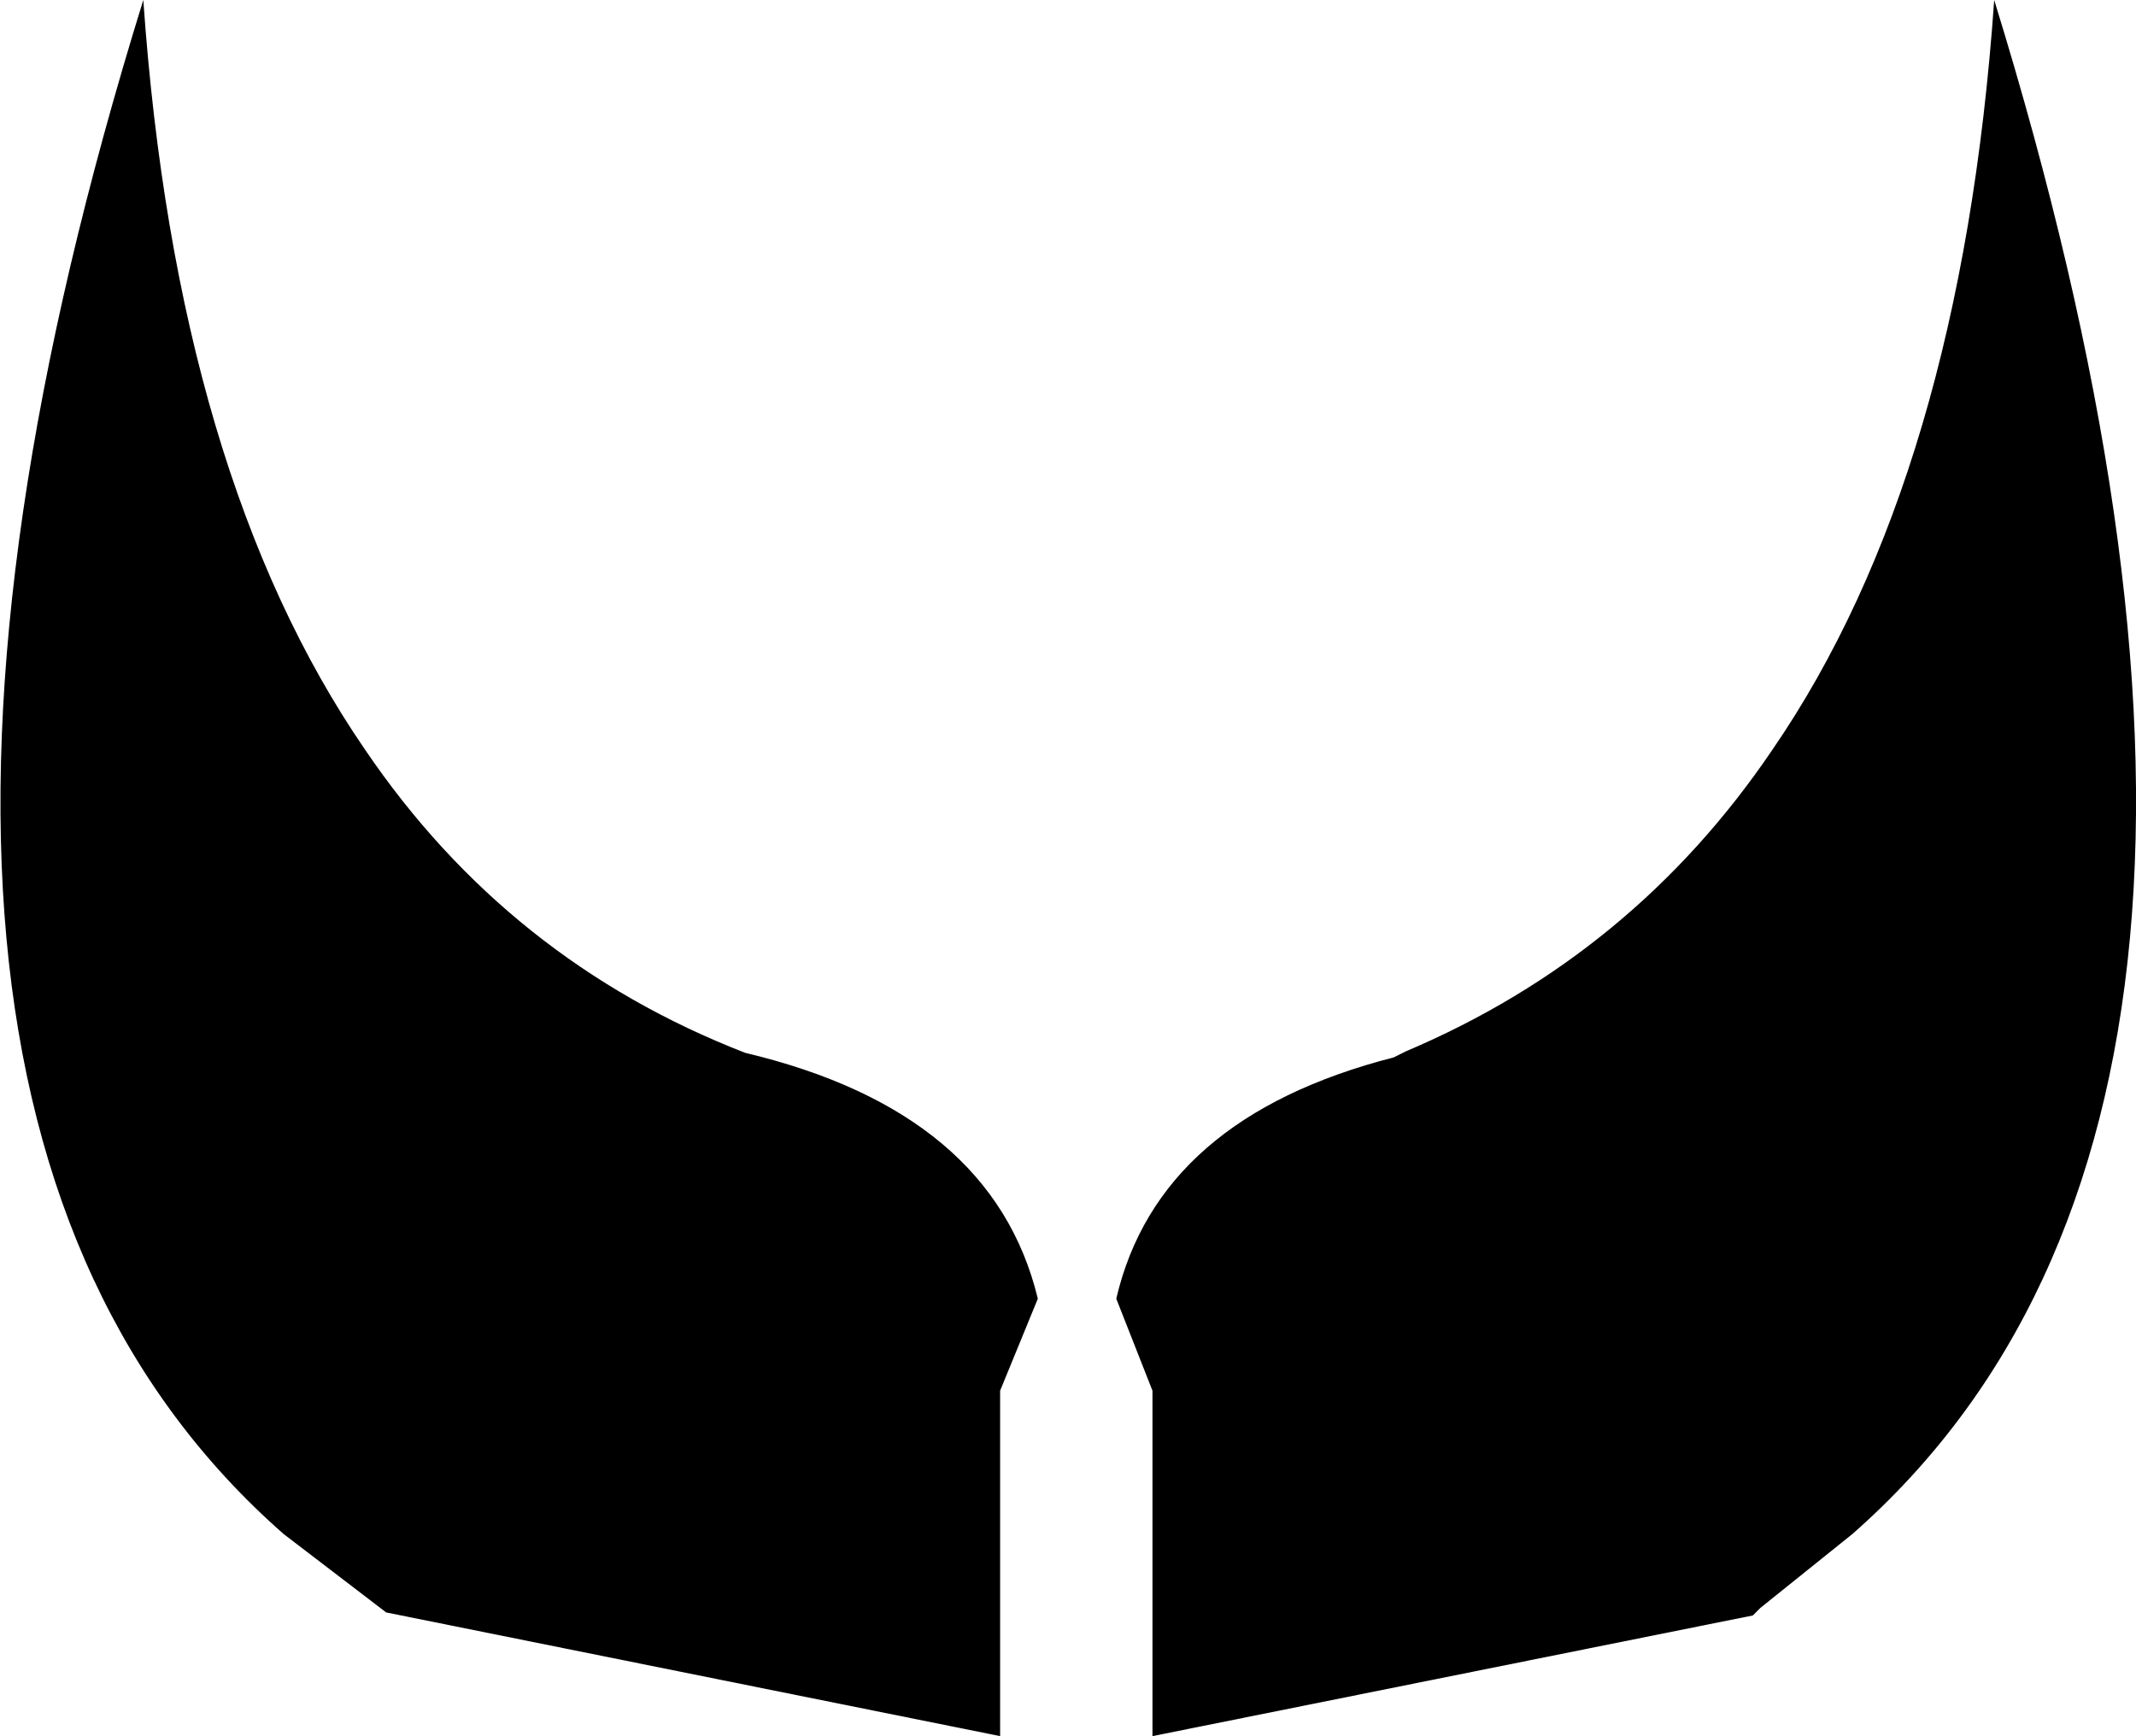<?xml version="1.0" encoding="UTF-8" standalone="no"?>
<svg xmlns:xlink="http://www.w3.org/1999/xlink" height="57.55px" width="70.8px" xmlns="http://www.w3.org/2000/svg">
  <g transform="matrix(1.0, 0.0, 0.0, 1.0, -364.2, -91.45)">
    <path d="M398.6 134.5 L397.35 137.55 397.35 149.0 377.0 144.9 373.6 142.3 Q357.55 128.2 368.95 91.45 370.05 107.2 376.3 116.3 381.05 123.3 388.9 126.35 397.1 128.3 398.6 134.5 M401.2 134.5 Q402.6 128.5 410.4 126.5 L410.8 126.3 Q418.35 123.1 422.95 116.3 429.2 107.2 430.3 91.45 441.65 128.2 425.6 142.3 L422.55 144.75 422.3 145.0 402.4 149.0 402.4 137.55 401.2 134.5" fill="#000000" fill-rule="evenodd" stroke="none"/>
  </g>
</svg>
